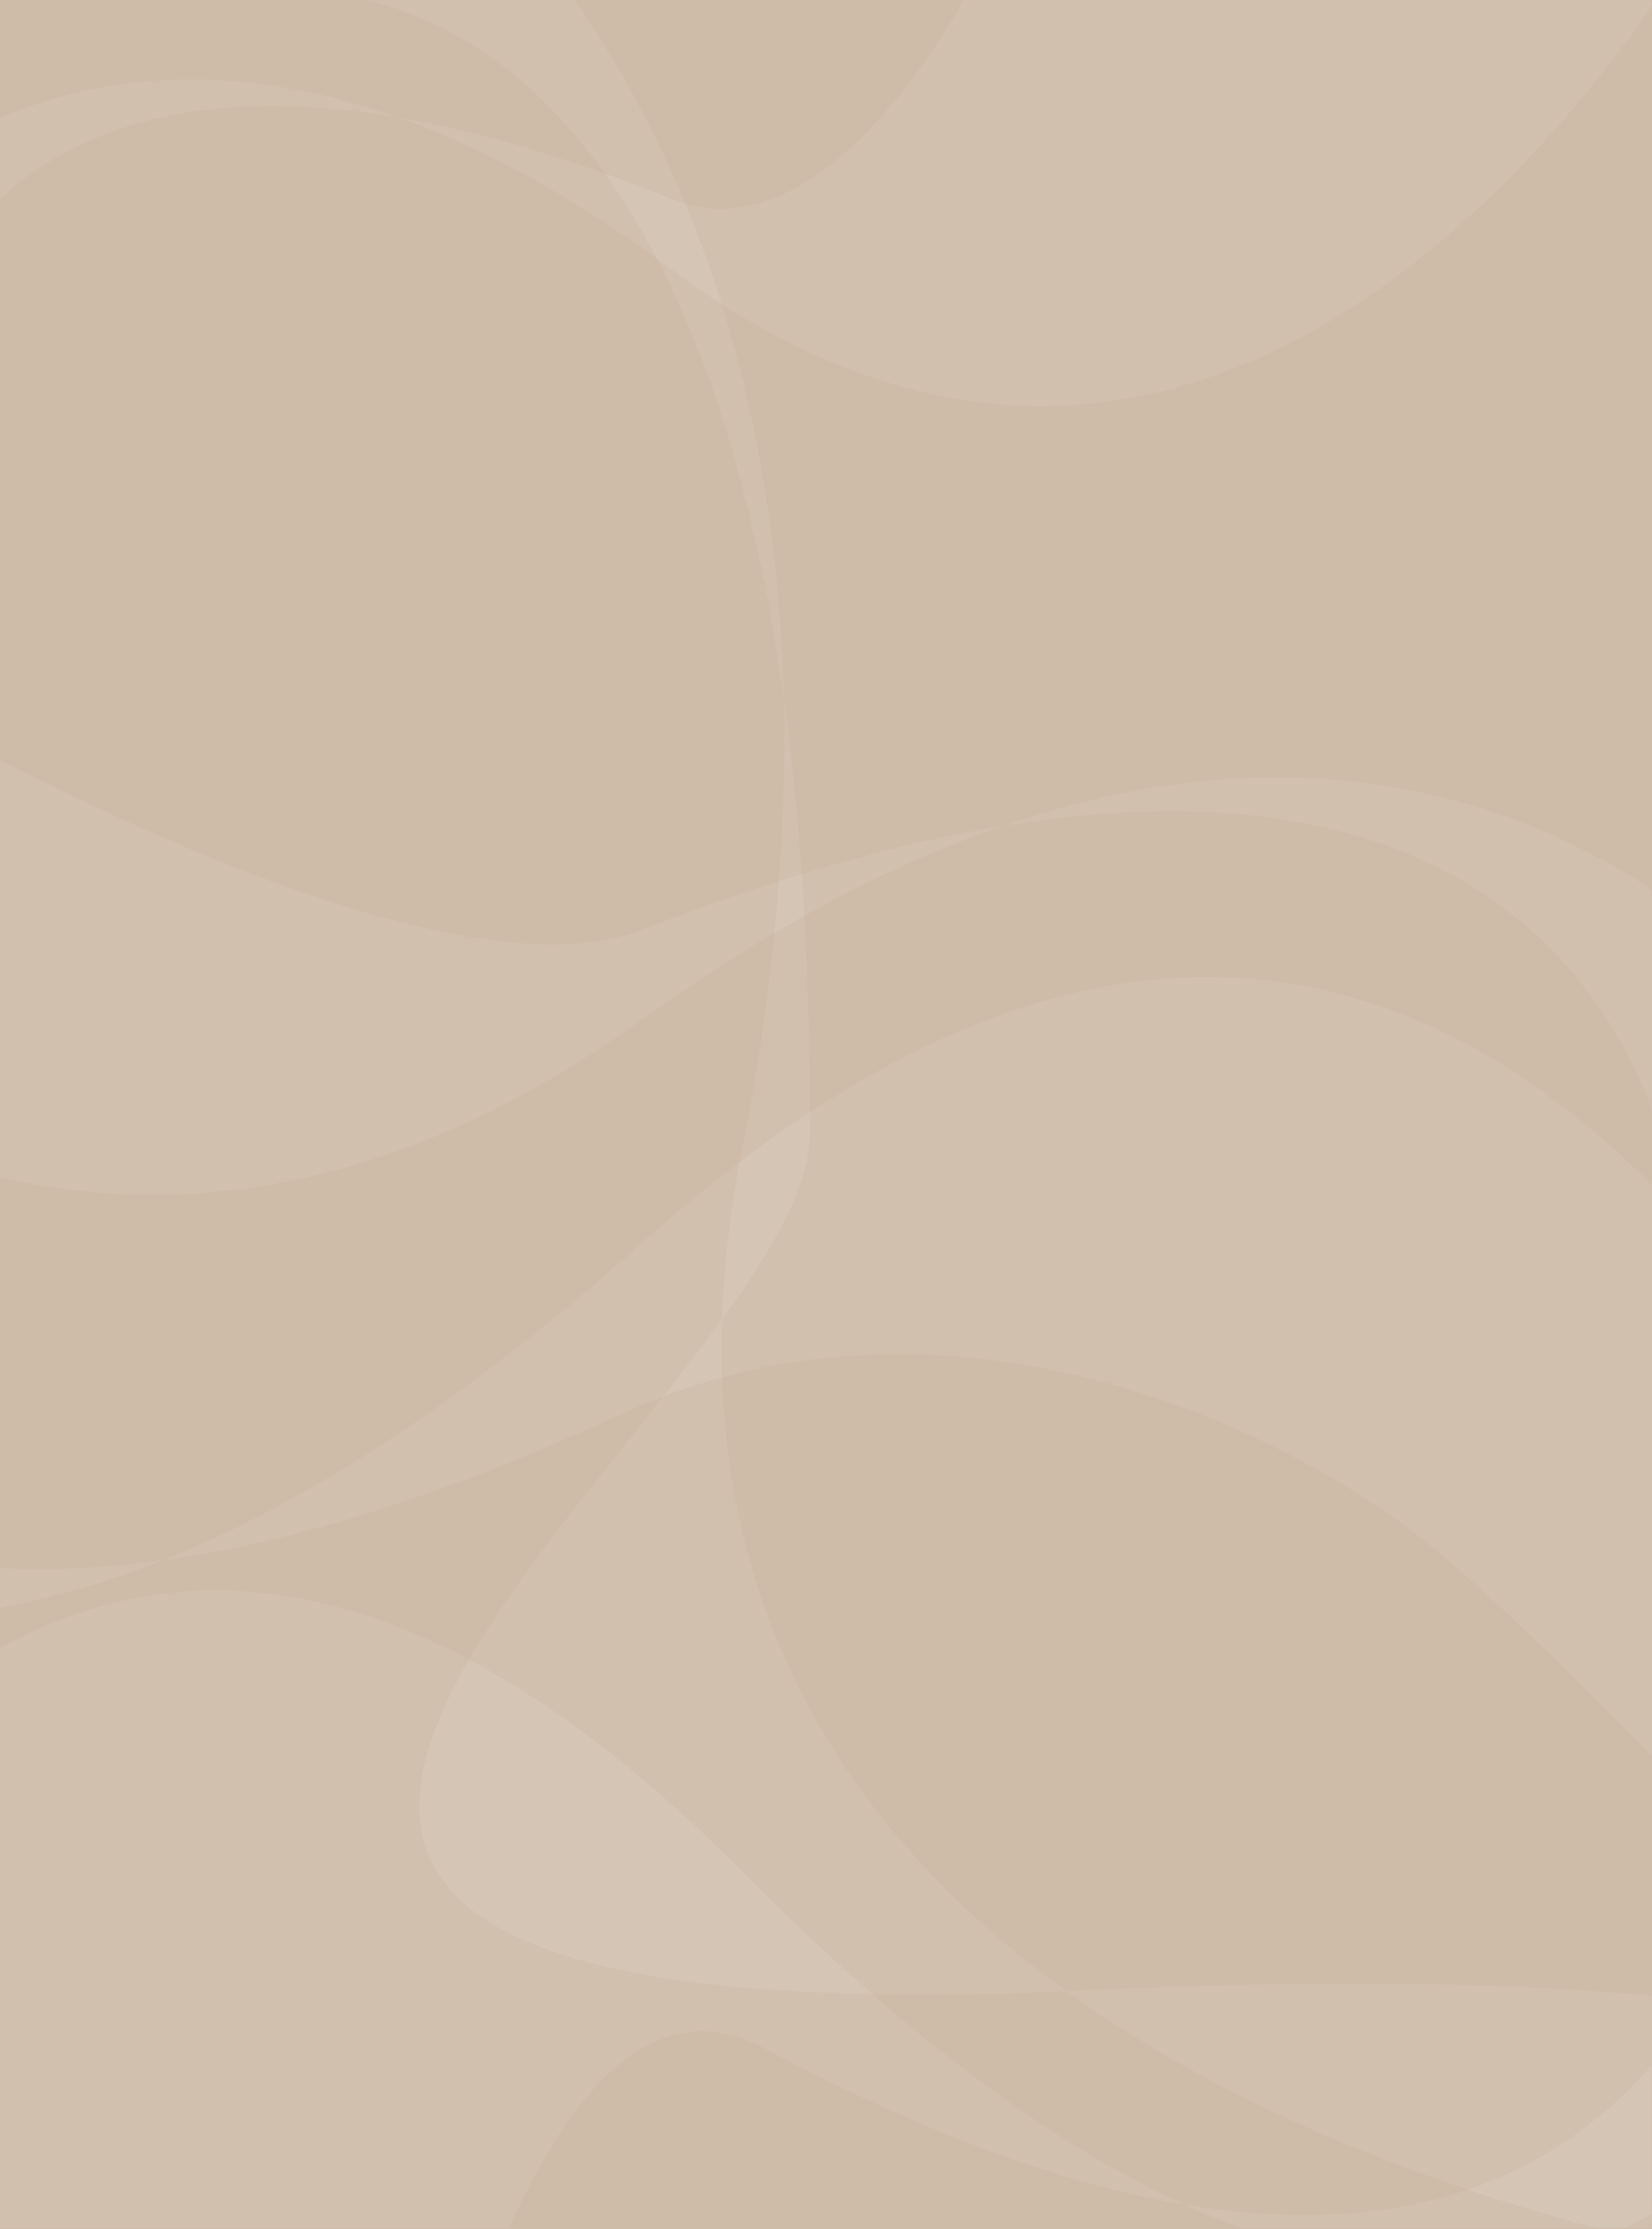 <svg width="1152" height="1554" viewBox="0 0 1152 1554" fill="none" xmlns="http://www.w3.org/2000/svg">
<rect width="1152" height="1554" fill="#CEBBA8"/>
<mask id="mask0" mask-type="alpha" maskUnits="userSpaceOnUse" x="0" y="0" width="1152" height="1553">
<rect width="1152" height="1553" fill="#A9998A"/>
</mask>
<g mask="url(#mask0)">
<path d="M277.94 81.927C-55.245 24.74 -76.924 291 -76.924 291L-171 225.171C-171 225.171 -22.047 -24.794 277.94 81.927C332.515 91.294 395.447 109.339 468.01 138.653C584.322 185.641 685.145 -24.071 685.145 -24.071L1200 -72C1200 -72 895.194 505.414 468.01 187.554C399.046 136.239 335.694 102.473 277.94 81.927Z" fill="white" fill-opacity="0.08"/>
<path d="M546.509 486.679C473.7 -36.143 207.171 -4.173 207.171 -4.173L234.788 -163.937C234.788 -163.937 534.511 2.45 546.509 486.679C558.435 572.316 565.164 672.837 564.672 790.822C564.525 826.292 538.958 870.941 503.55 919.798C496.617 1137.61 602.831 1286.51 743.62 1388.03C747.549 1387.86 751.509 1387.69 755.5 1387.5C1670.5 1345 1382.5 1601.5 1382.5 1601.5C1382.5 1601.5 1003.95 1575.75 743.62 1388.03C15.736 1418.91 350.993 1130.3 503.55 919.798C504.728 882.812 509.167 843.84 517.254 802.775C540.465 684.908 548.819 579.903 546.509 486.679Z" fill="white" fill-opacity="0.08"/>
<path d="M113.298 1087.7C-434.313 1163.24 -391.141 510.975 -391.141 510.975L-560.262 653.24C-560.262 653.24 -395.871 1290.16 113.298 1087.7C202.995 1075.33 308.542 1043.43 432.725 985.937C631.779 893.784 846.5 969 975 1060C1103.5 1151 1537.64 1638.57 1537.64 1638.57C1537.64 1638.57 1220.48 174.794 446.998 866.902C322.128 978.635 211.324 1048.72 113.298 1087.7Z" fill="white" fill-opacity="0.08"/>
<path d="M825.774 1536.77C1326.79 1622.04 1278.27 951.132 1278.27 951.132L1434.66 1099.69C1434.66 1099.69 1293.46 1751.93 825.774 1536.77C743.71 1522.8 646.902 1488.55 532.723 1427.74C349.705 1330.26 266.303 1873.26 266.303 1873.26L-466.94 2083C-466.94 2083 -197.798 583.171 518.031 1305.21C633.594 1421.78 735.735 1495.35 825.774 1536.77Z" fill="white" fill-opacity="0.08"/>
<path d="M699.343 575.755C1140.67 502.657 1169.39 843 1169.39 843L1294 758.855C1294 758.855 1096.7 439.34 699.343 575.755C627.054 587.728 543.696 610.794 447.58 648.264C293.515 708.326 -88 481.5 -88 481.5L-522 379C-522 379 -118.26 1117.07 447.58 710.772C538.929 645.179 622.843 602.018 699.343 575.755Z" fill="white" fill-opacity="0.08"/>
</g>
</svg>
